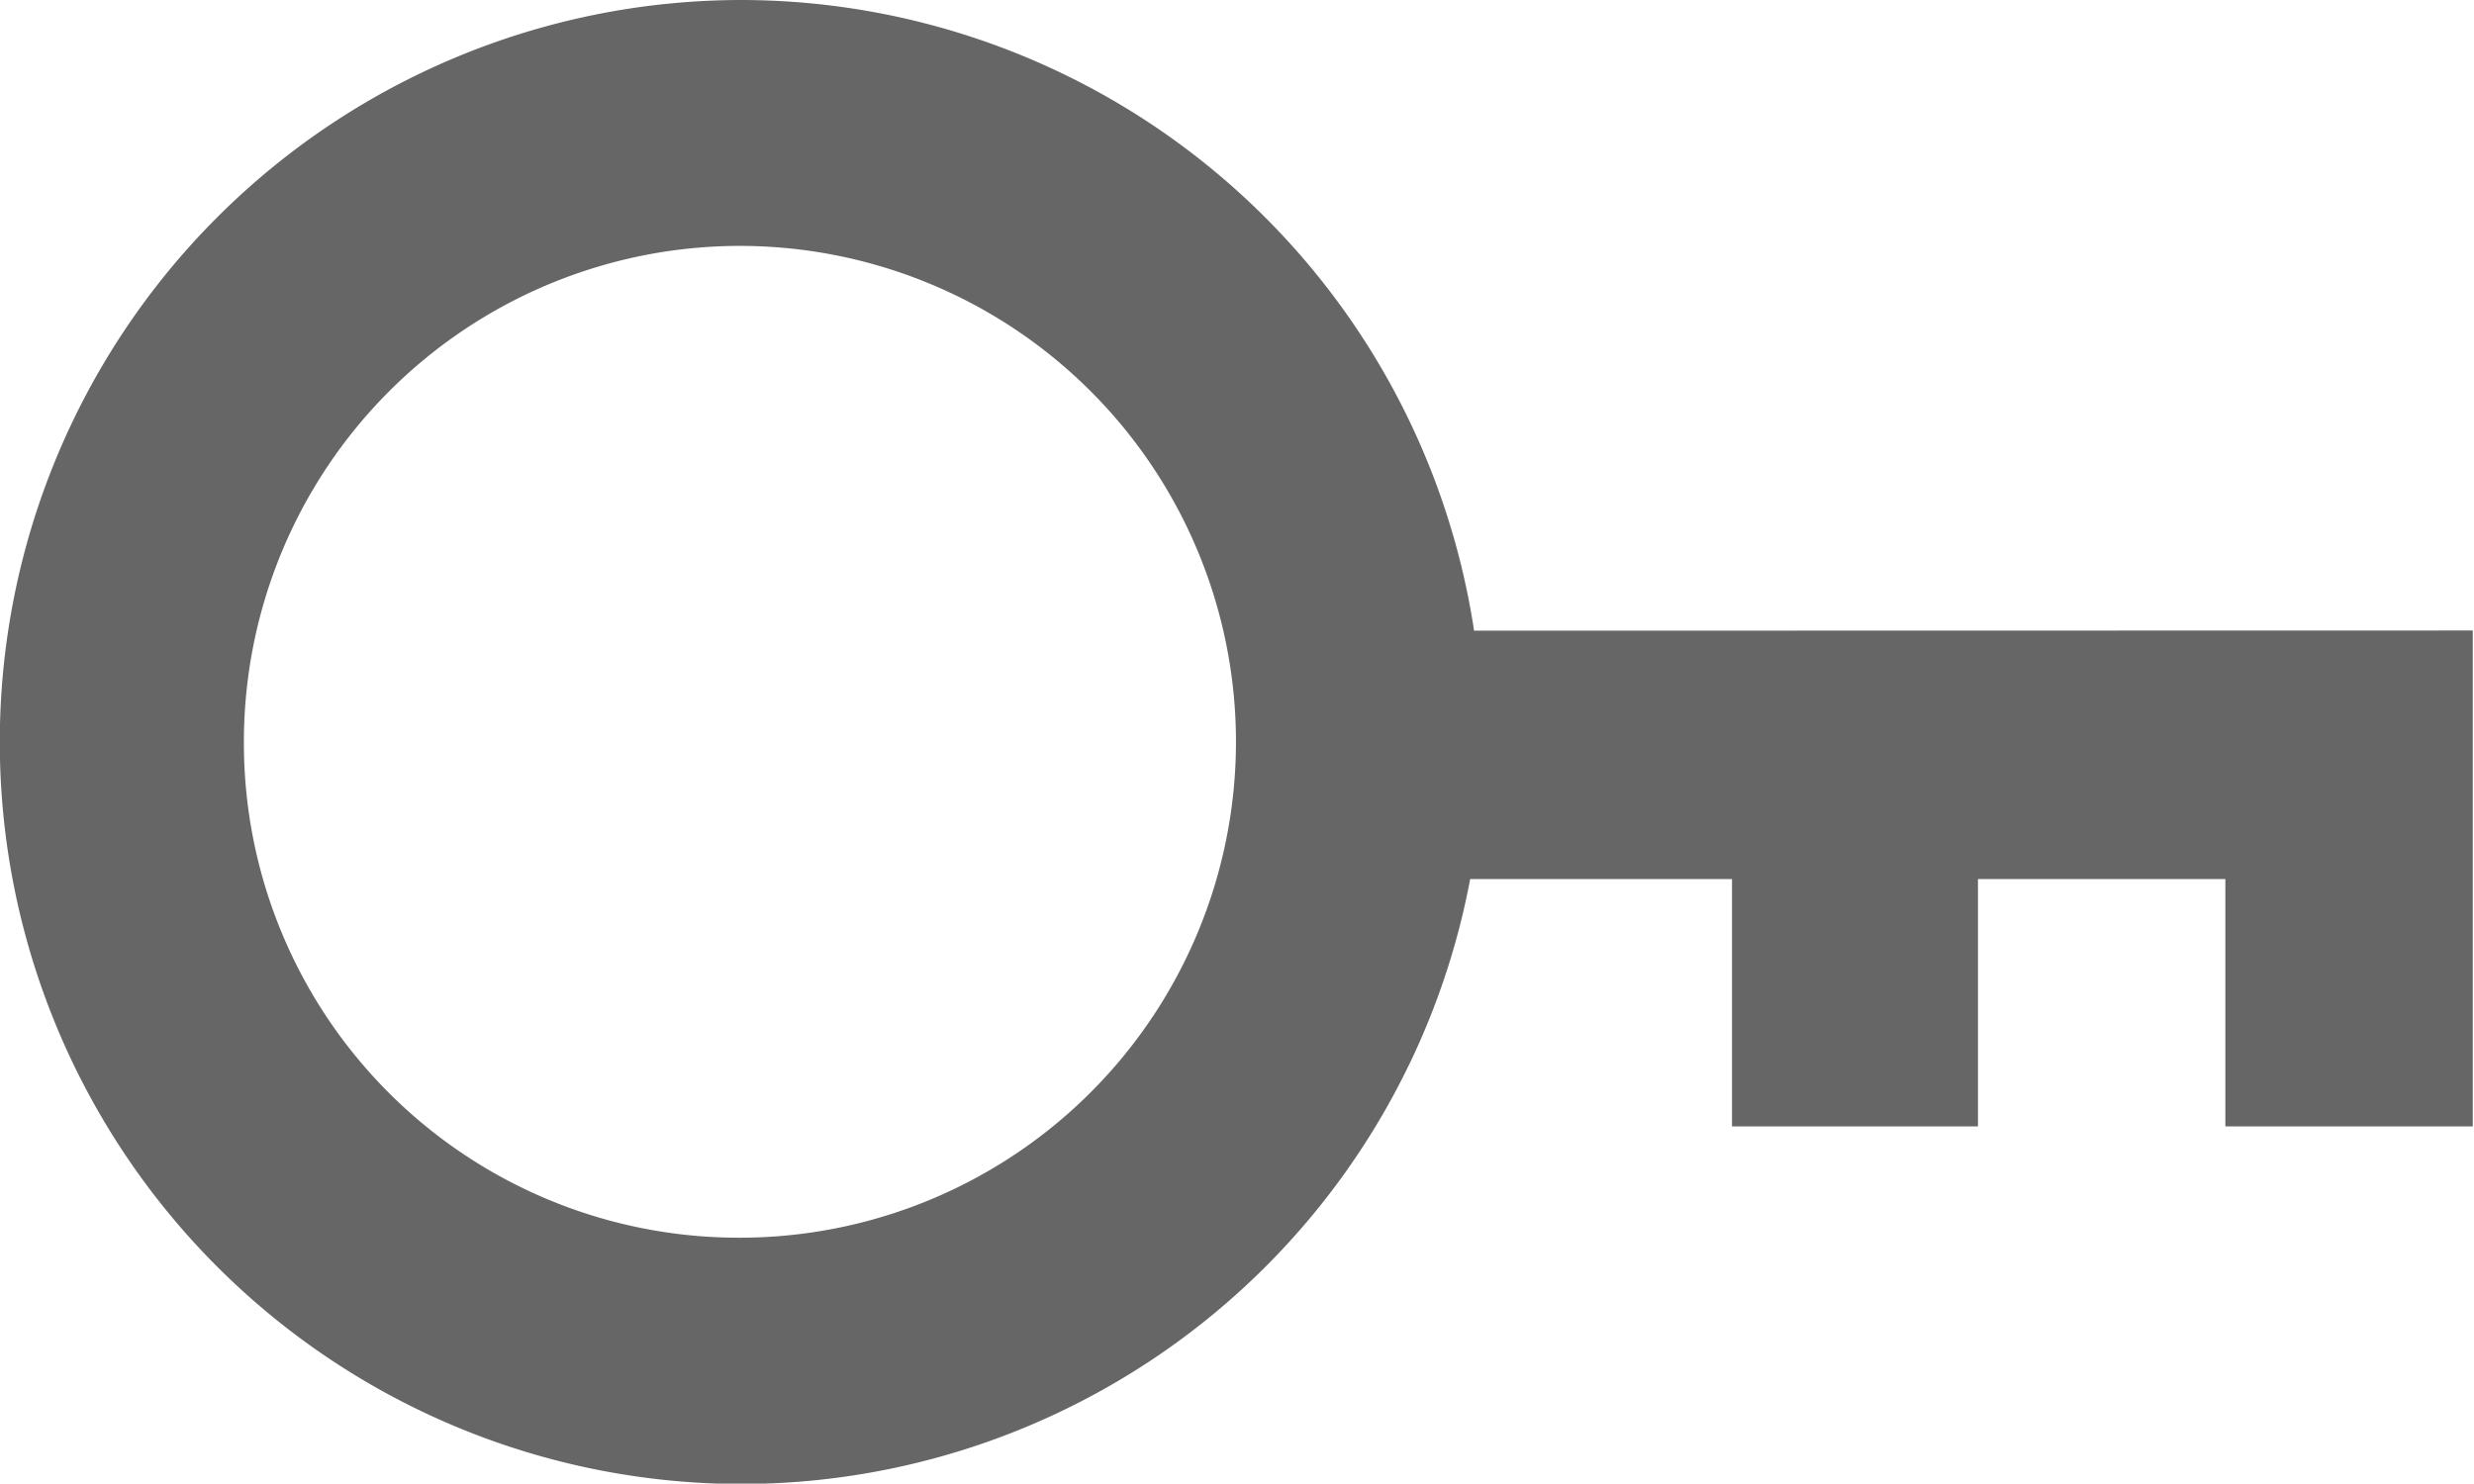 <svg xmlns="http://www.w3.org/2000/svg" width="12" height="7.198" viewBox="0 0 12 7.198"><path d="M244.45-195.85a3.6,3.6,0,0,0-3.551-3.06,3.6,3.6,0,0,0-3.6,3.6,3.6,3.6,0,0,0,3.6,3.6,3.6,3.6,0,0,0,3.532-2.935h1.27v1.2h1.193v-1.2h1.2v1.2h1.2v-2.406Zm-3.561,2.945a2.4,2.4,0,0,1-2.406-2.406,2.407,2.407,0,0,1,2.406-2.406,2.407,2.407,0,0,1,2.406,2.406A2.407,2.407,0,0,1,240.889-192.905Z" transform="translate(-237.3 198.91)" fill="#666"/></svg>